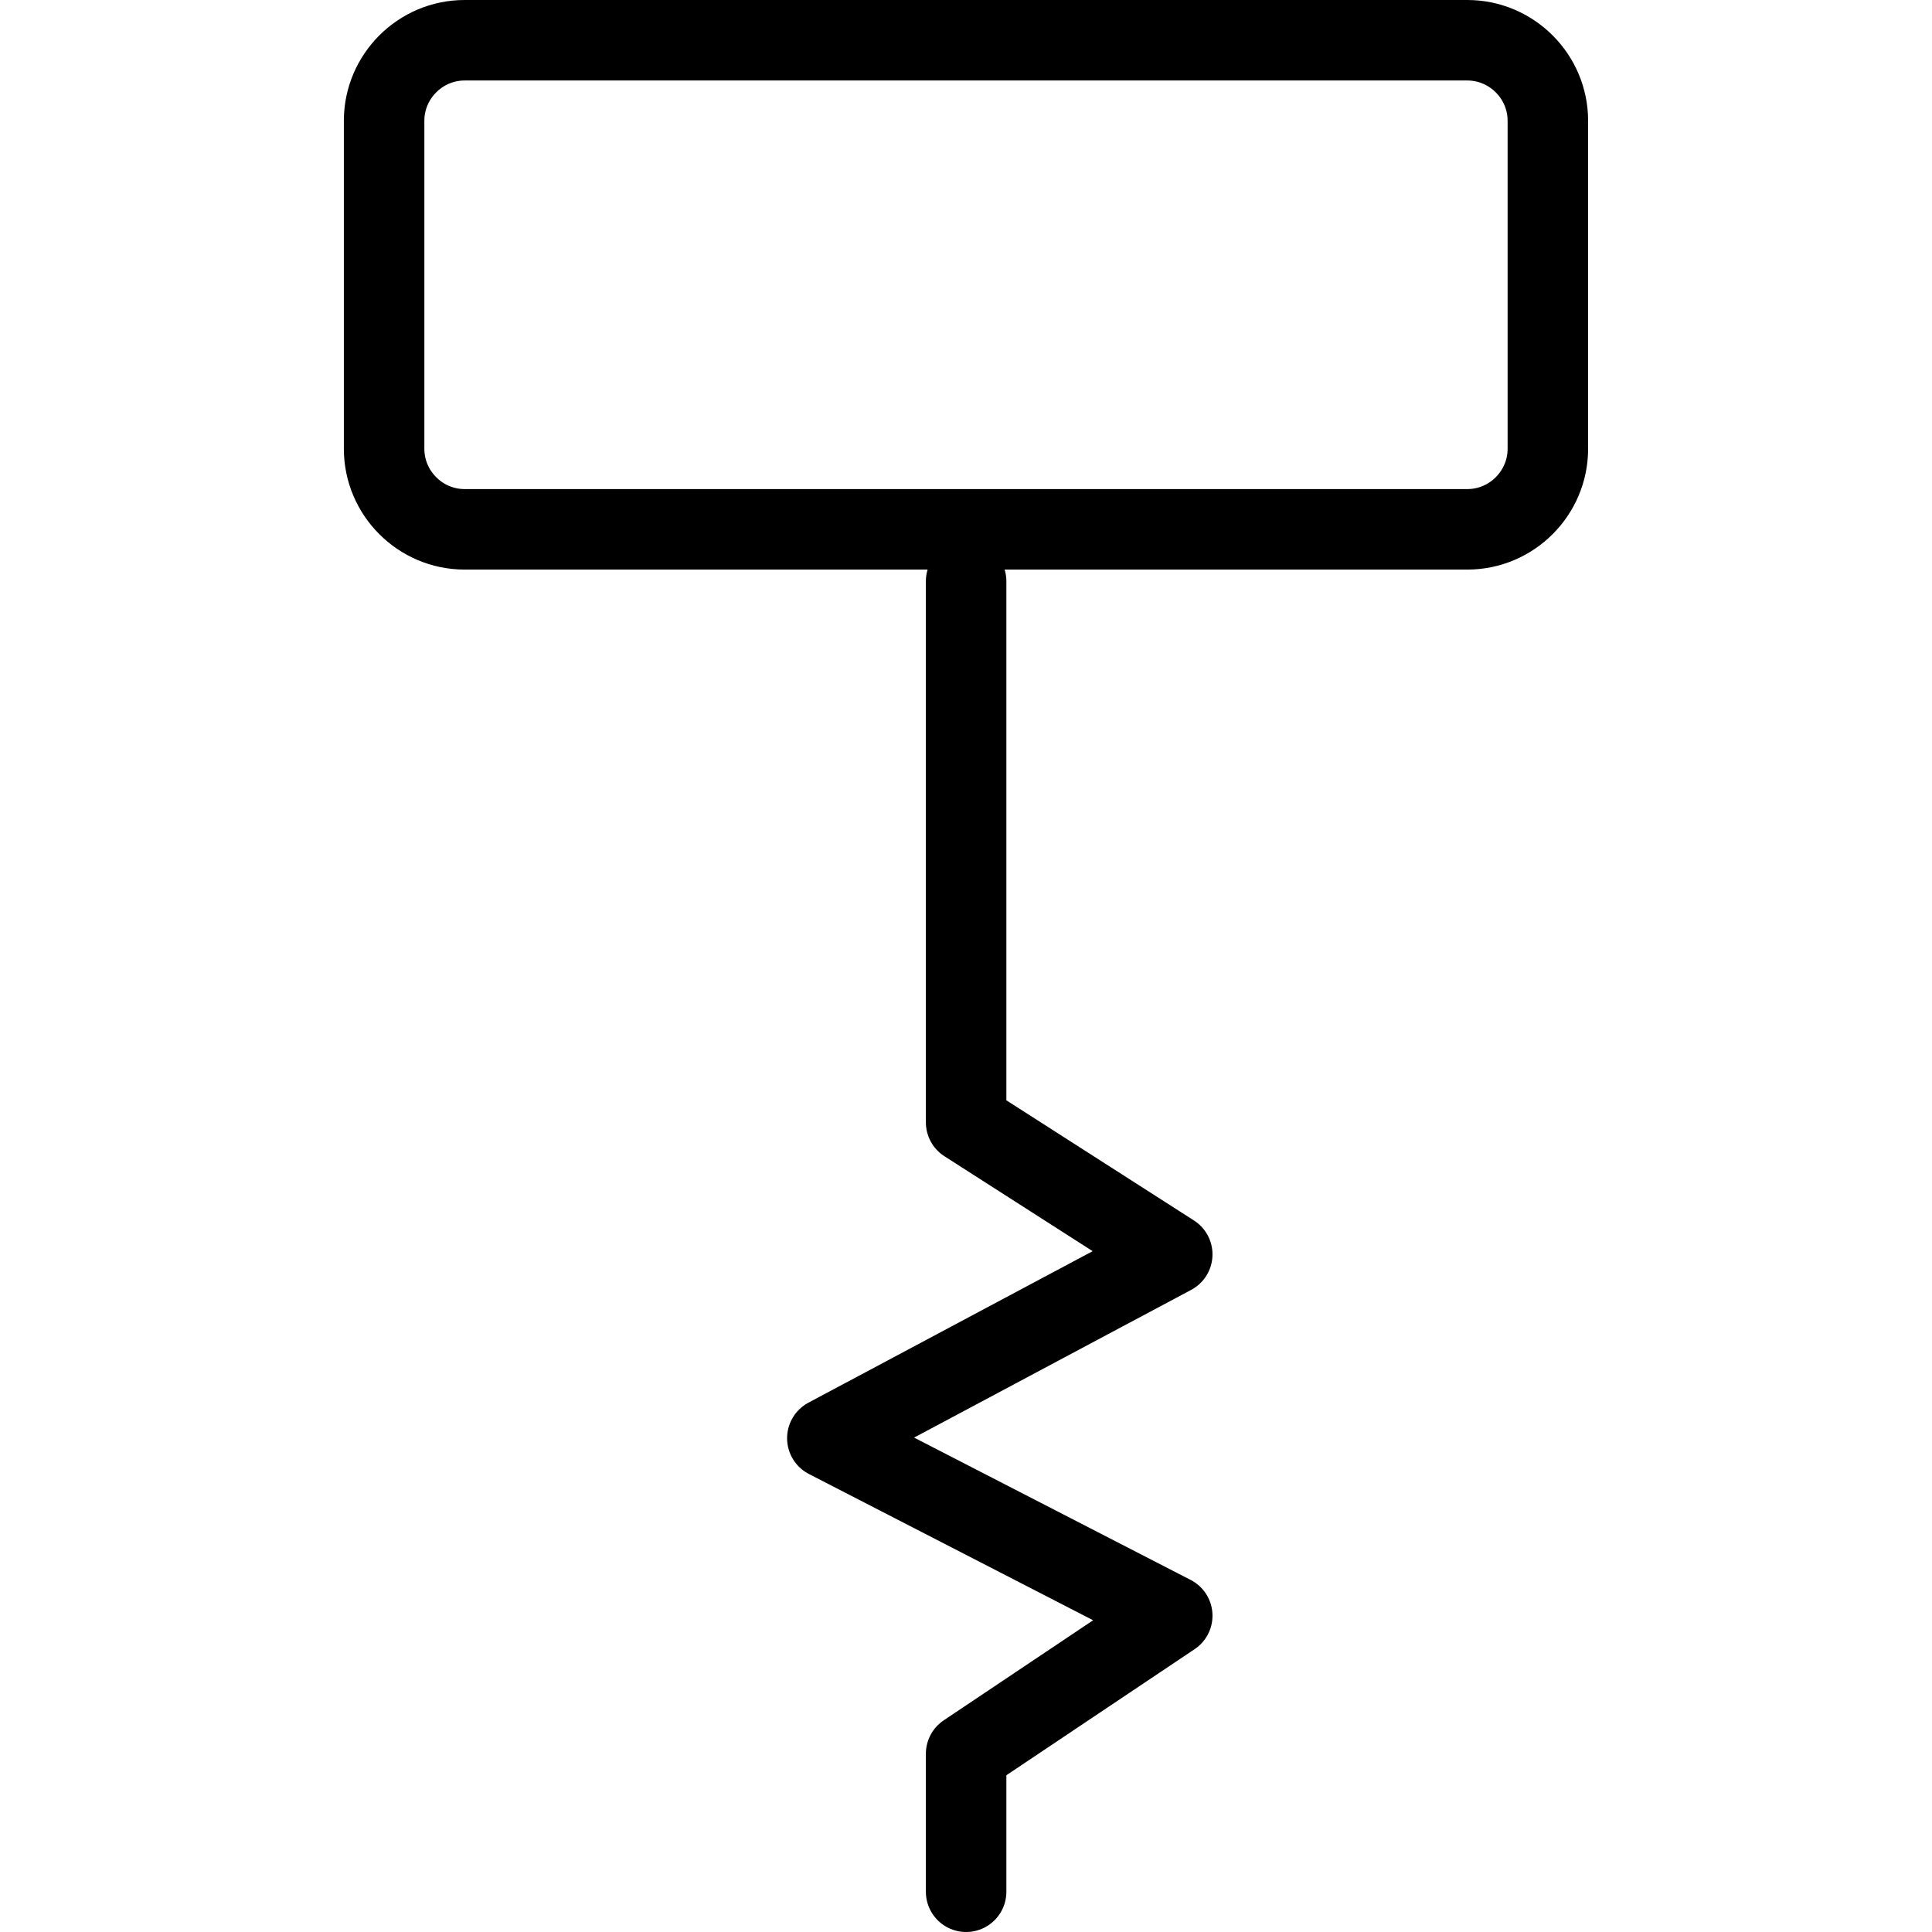<?xml version="1.0" encoding="utf-8"?>
<!-- Generator: Adobe Illustrator 16.0.0, SVG Export Plug-In . SVG Version: 6.00 Build 0)  -->
<!DOCTYPE svg PUBLIC "-//W3C//DTD SVG 1.1//EN" "http://www.w3.org/Graphics/SVG/1.1/DTD/svg11.dtd">
<svg version="1.1" id="Layer_1" xmlns="http://www.w3.org/2000/svg" xmlns:xlink="http://www.w3.org/1999/xlink" x="0px" y="0px"
	 width="48px" height="48px" viewBox="0 0 48 48" enable-background="new 0 0 48 48" xml:space="preserve">
<g>
	<g>
		<path fill="none" stroke="#000000" stroke-width="2" stroke-linecap="round" stroke-linejoin="round" stroke-miterlimit="10" d="
			M38.456,11.151c0,1.1-0.9,2-2,2H11.543c-1.1,0-2-0.9-2-2V3c0-1.1,0.9-2,2-2h24.913c1.1,0,2,0.9,2,2V11.151z"/>
	</g>
	
		<polyline fill="none" stroke="#000000" stroke-width="2" stroke-linecap="round" stroke-linejoin="round" stroke-miterlimit="10" points="
		24.003,14.441 24.003,27.884 29.124,31.164 20.555,35.732 29.124,40.142 24.003,43.572 24.003,47 	"/>
</g>
</svg>
